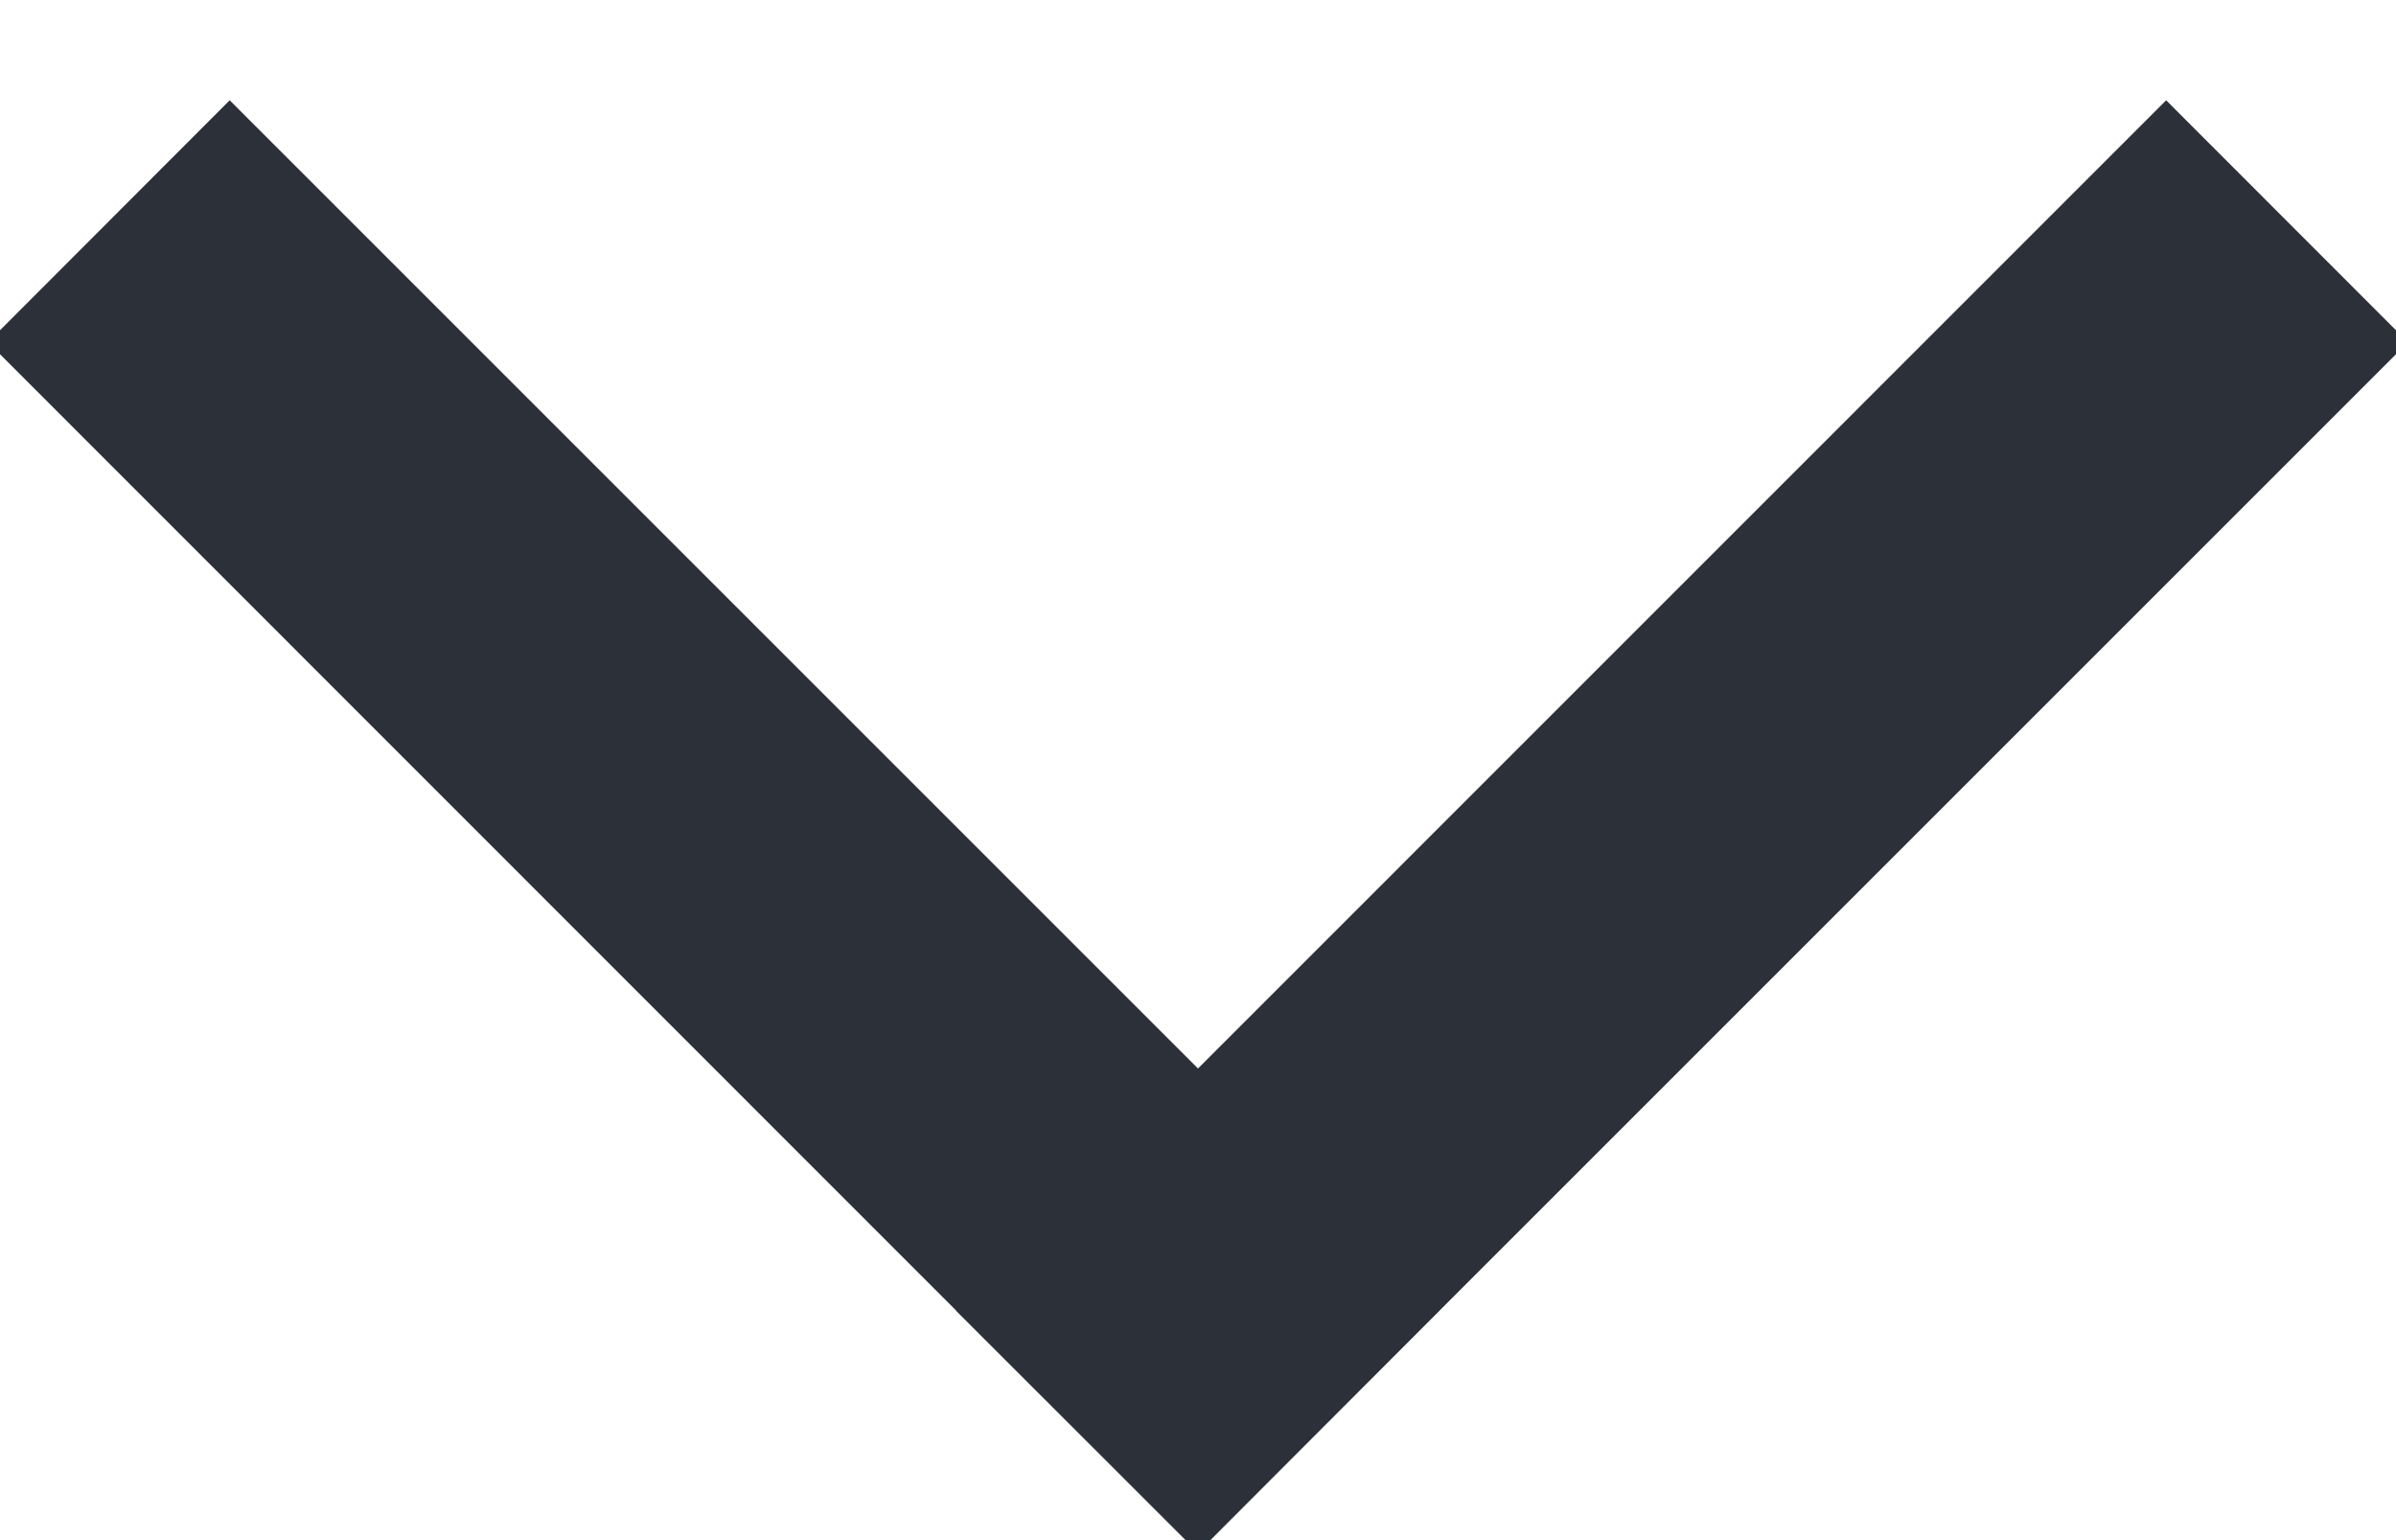 <svg width="14" height="9" viewBox="0 0 14 9" xmlns="http://www.w3.org/2000/svg"><title>arrow-down</title><g fill="#2B3039" fill-rule="evenodd"><path d="M-.07 2L1.342.586l7.07 7.07L7 9.072z"/><path d="M12.657.586L14.07 2 7 9.07 5.586 7.658z"/></g></svg>